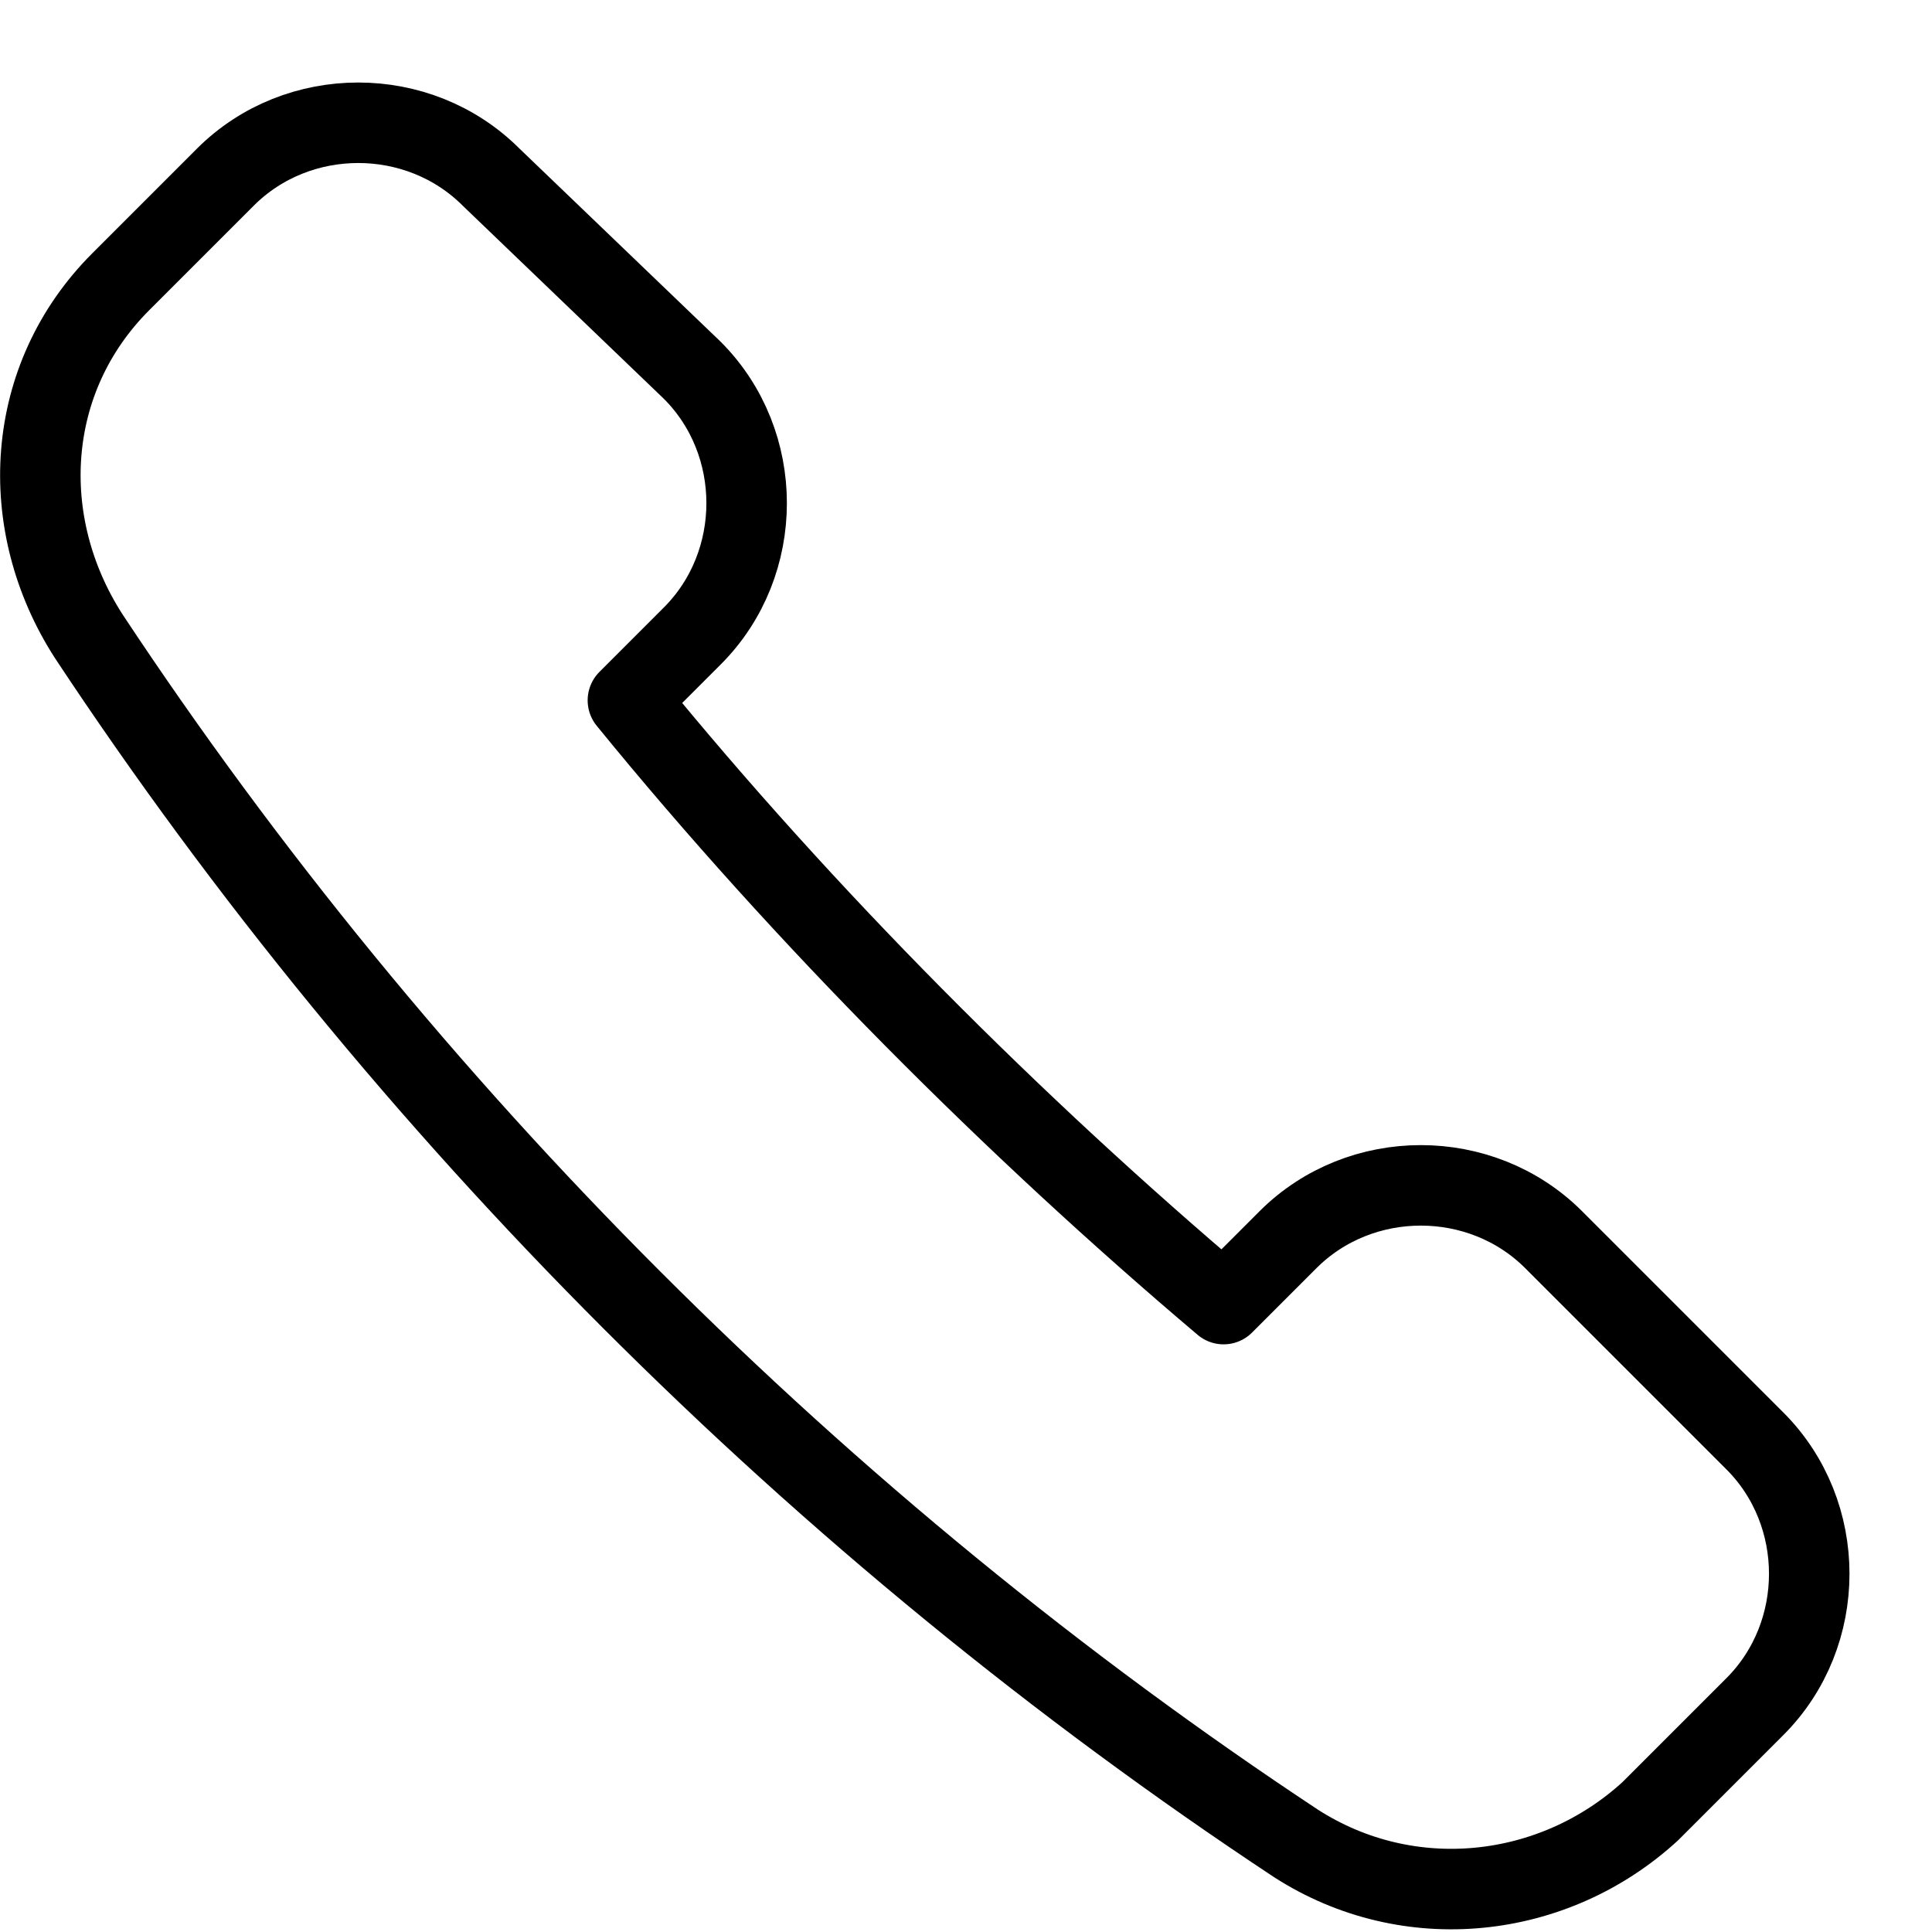 <?xml version="1.0" encoding="utf-8"?>
<!-- Generator: Adobe Illustrator 19.2.0, SVG Export Plug-In . SVG Version: 6.00 Build 0)  -->
<svg version="1.1" id="Layer_1" xmlns="http://www.w3.org/2000/svg" xmlns:xlink="http://www.w3.org/1999/xlink" x="0px" y="0px"
	 viewBox="0 0 24 24" style="enable-background:new 0 0 24 24;" xml:space="preserve">
<style type="text/css">
	.st0{display:none;}
	.st1{display:inline;}
	.st2{fill:none;stroke:#000000;stroke-linecap:round;stroke-linejoin:round;stroke-miterlimit:10;}
</style>
<g id="Filled_Icons" class="st0">
	<path class="st1" d="M22,17.7l-2.5-2.5c-0.5-0.5-1.1-0.8-1.8-0.8c-0.7,0-1.3,0.3-1.8,0.8l-0.7,0.7c-2.6-2.1-5-4.6-7.2-7.2l0.7-0.7
		c1-1,1-2.6,0-3.6L6.3,2C5.8,1.5,5.2,1.2,4.5,1.2C3.8,1.2,3.2,1.5,2.7,2L1.3,3.3C0.1,4.6-0.1,6.6,0.9,8C4.8,14,10,19.2,16,23.1
		c0.6,0.4,1.3,0.6,2.1,0.6c1,0,1.9-0.4,2.6-1.1l1.3-1.3c0.5-0.5,0.8-1.1,0.8-1.8C22.7,18.8,22.5,18.2,22,17.7z"/>
</g>
<g id="Outline_Icons">
	<g>
		<path class="st2" d="M8.6,7.9c0.9-0.9,0.9-2.4,0-3.3L6.1,2.2c-0.9-0.9-2.4-0.9-3.3,0L1.5,3.5c-1.2,1.2-1.3,3-0.4,4.4
			c3.9,5.9,9.1,11.1,15,15c1.4,0.9,3.2,0.7,4.4-0.4l1.3-1.3c0.9-0.9,0.9-2.4,0-3.3l-2.5-2.5c-0.9-0.9-2.4-0.9-3.3,0l-0.8,0.8
			C12.6,14,10,11.4,7.8,8.7L8.6,7.9z"/>
	</g>
</g>
</svg>
